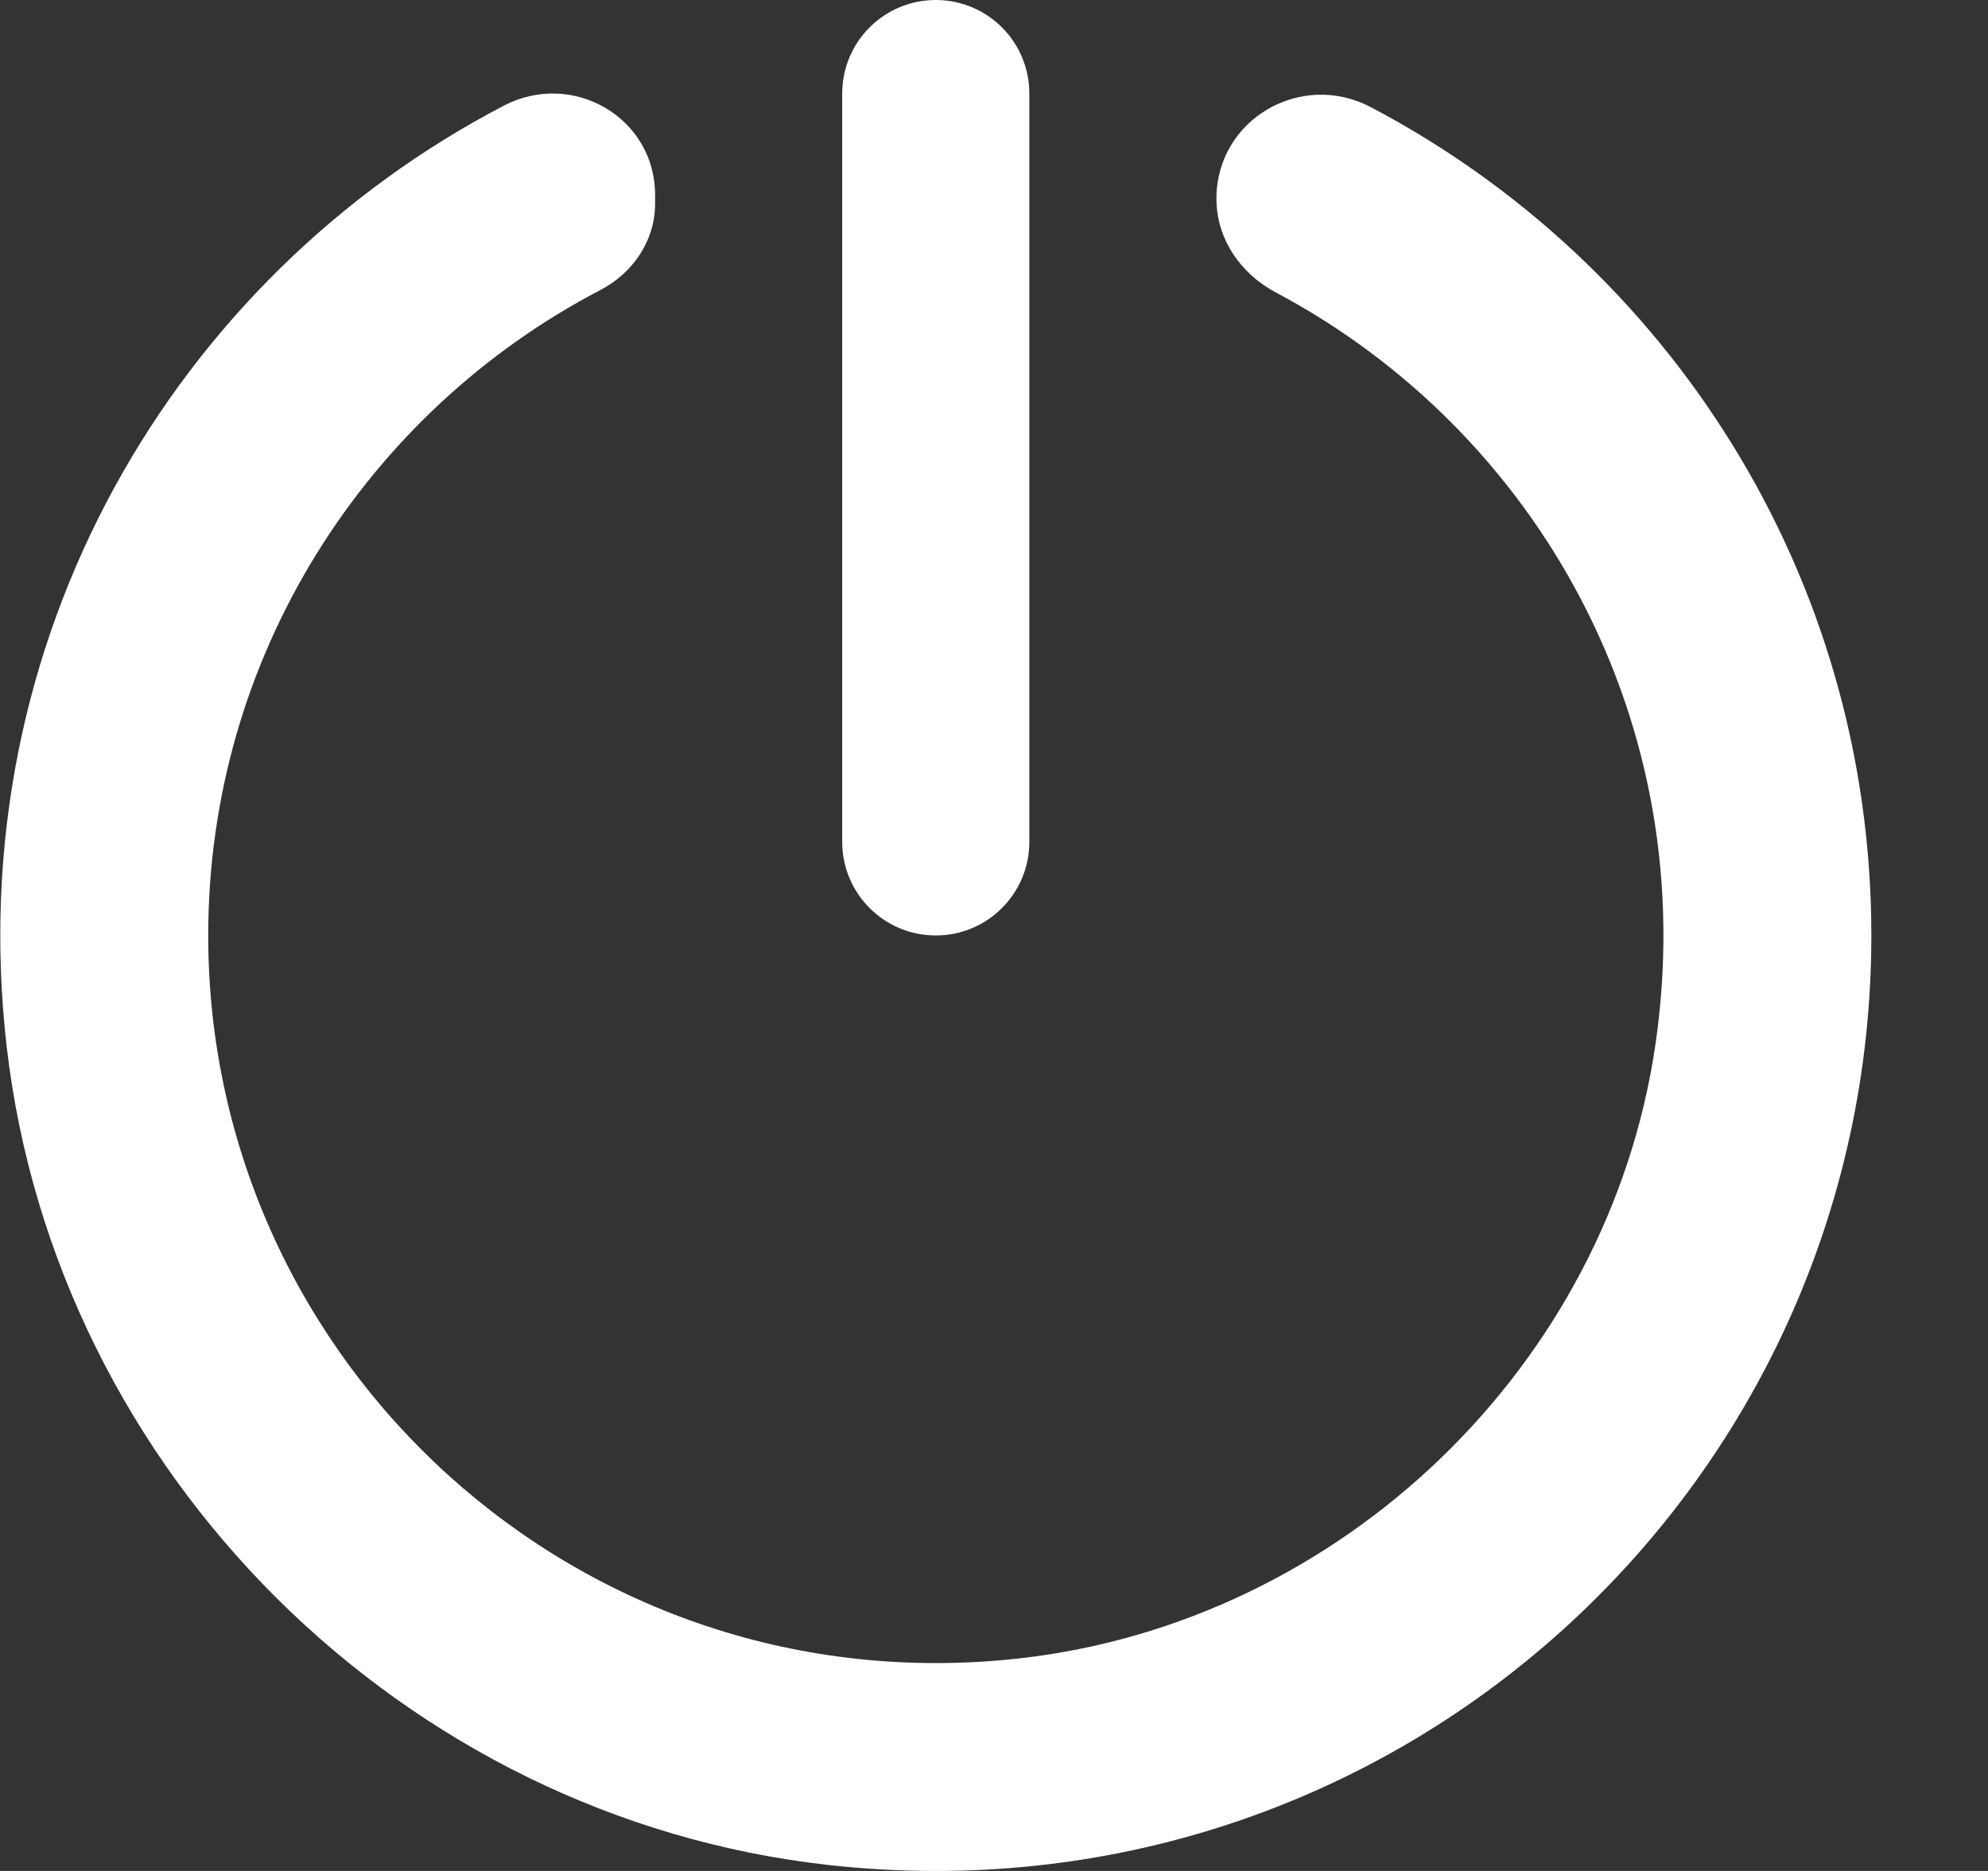 <!-- Generated by IcoMoon.io -->
<svg version="1.1" xmlns="http://www.w3.org/2000/svg" width="34" height="32" viewBox="0 0 34 32">
<rect x="0" y="0" width="34" height="32" fill="#333333" stroke="none"/>
<title>as-shut_down-</title>
<path fill="#fff" d="M23.442 1.832c-1.195-0.629-2.638 0.213-2.638 1.565 0 0.686 0.41 1.283 1.016 1.605 4.45 2.362 7.306 7.344 6.49 12.877-0.806 5.485-5.371 9.87-10.882 10.486-7.496 0.837-13.867-5.035-13.867-12.365 0-4.794 2.723-8.96 6.704-11.038 0.562-0.293 0.939-0.846 0.939-1.48v-0.147c0-1.325-1.411-2.142-2.587-1.528-5.638 2.939-9.306 9.139-8.502 16.099 0.842 7.282 6.771 13.182 14.056 13.992 9.658 1.074 17.834-6.458 17.834-15.898 0-6.152-3.47-11.491-8.562-14.168zM14.404 14.4v-12.8c0-0.885 0.717-1.6 1.6-1.6 0.885 0 1.6 0.715 1.6 1.6v12.8c0 0.883-0.715 1.6-1.6 1.6-0.883 0-1.6-0.717-1.6-1.6z"></path>
</svg>
